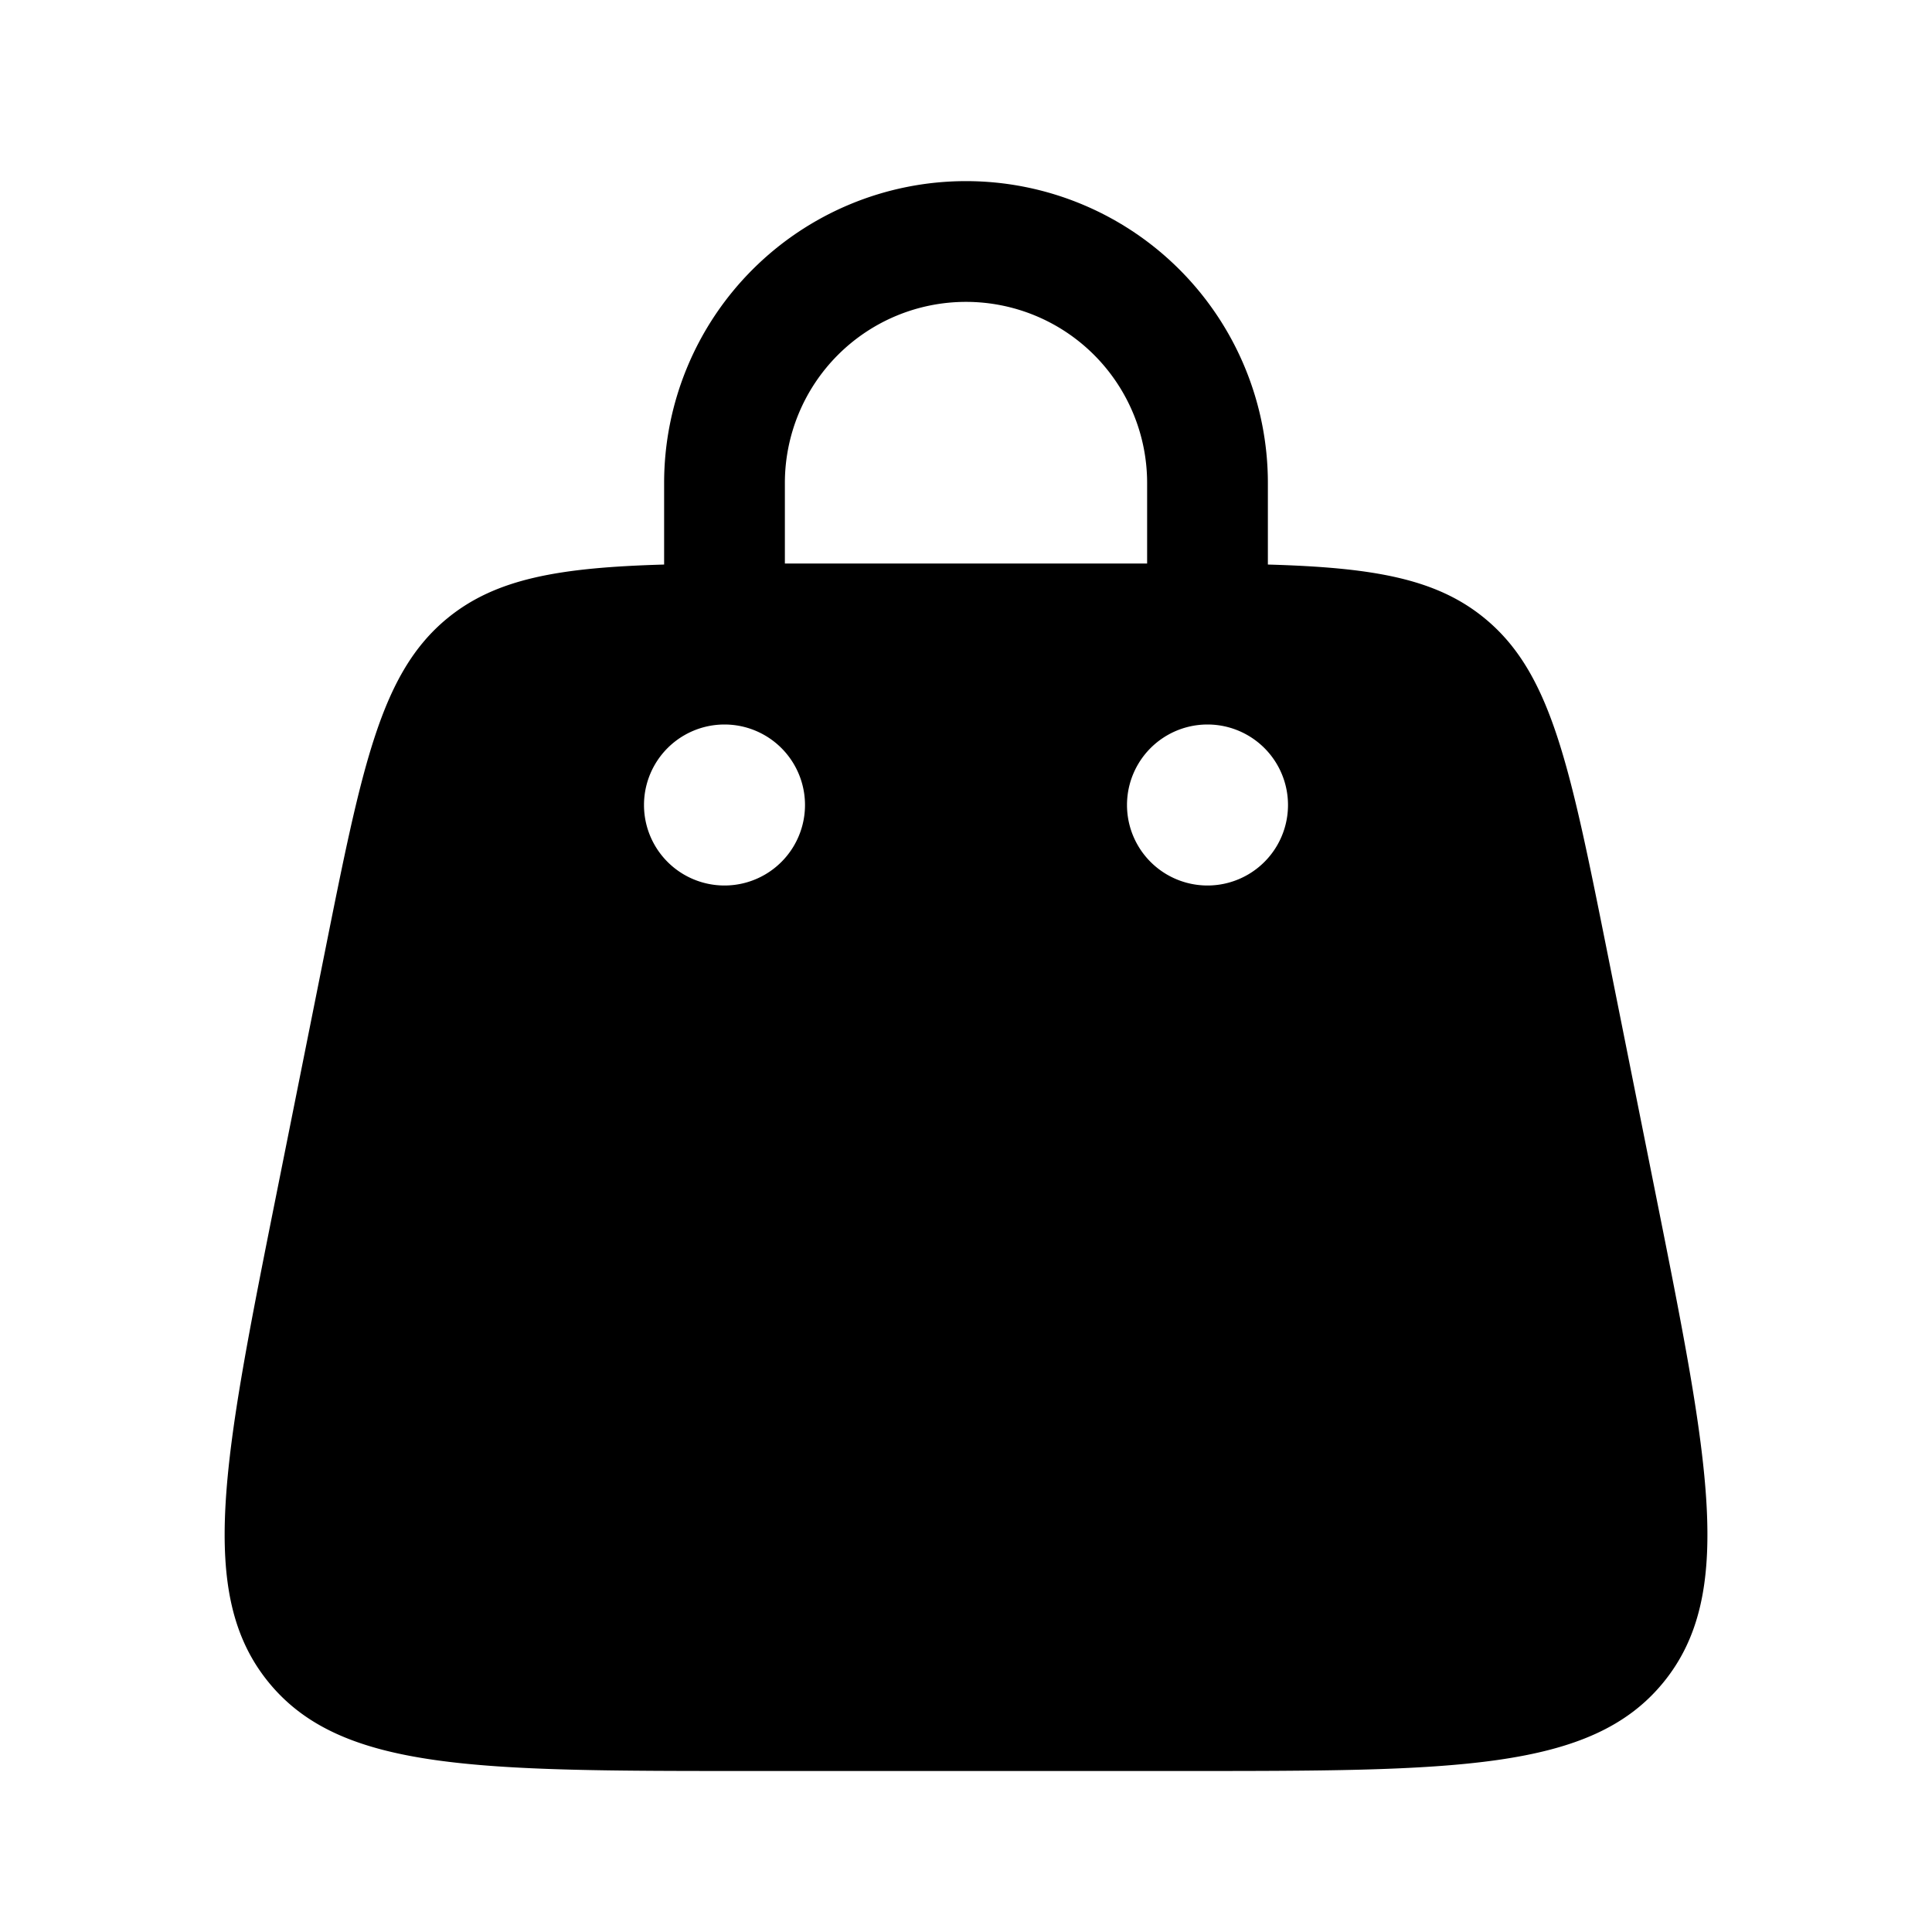 <svg xmlns="http://www.w3.org/2000/svg" xmlns:xlink="http://www.w3.org/1999/xlink" width="24" height="24" viewBox="0 0 24 24"><path fill="currentColor" fill-rule="evenodd" d="M8.25 7.013V6a3.75 3.75 0 1 1 7.5 0v1.013c1.297.037 2.087.17 2.692.667c.83.68 1.06 1.834 1.523 4.143l.6 3c.664 3.32.996 4.98.096 6.079S18.067 22 14.68 22H9.32c-3.386 0-5.08 0-5.98-1.098s-.568-2.758.096-6.079l.6-3c.462-2.309.693-3.463 1.522-4.143c.606-.496 1.396-.63 2.693-.667M9.75 6a2.25 2.25 0 0 1 4.5 0v1h-4.5zM15 11a1 1 0 1 0 0-2a1 1 0 0 0 0 2m-5-1a1 1 0 1 1-2 0a1 1 0 0 1 2 0" clip-rule="evenodd"/></svg>